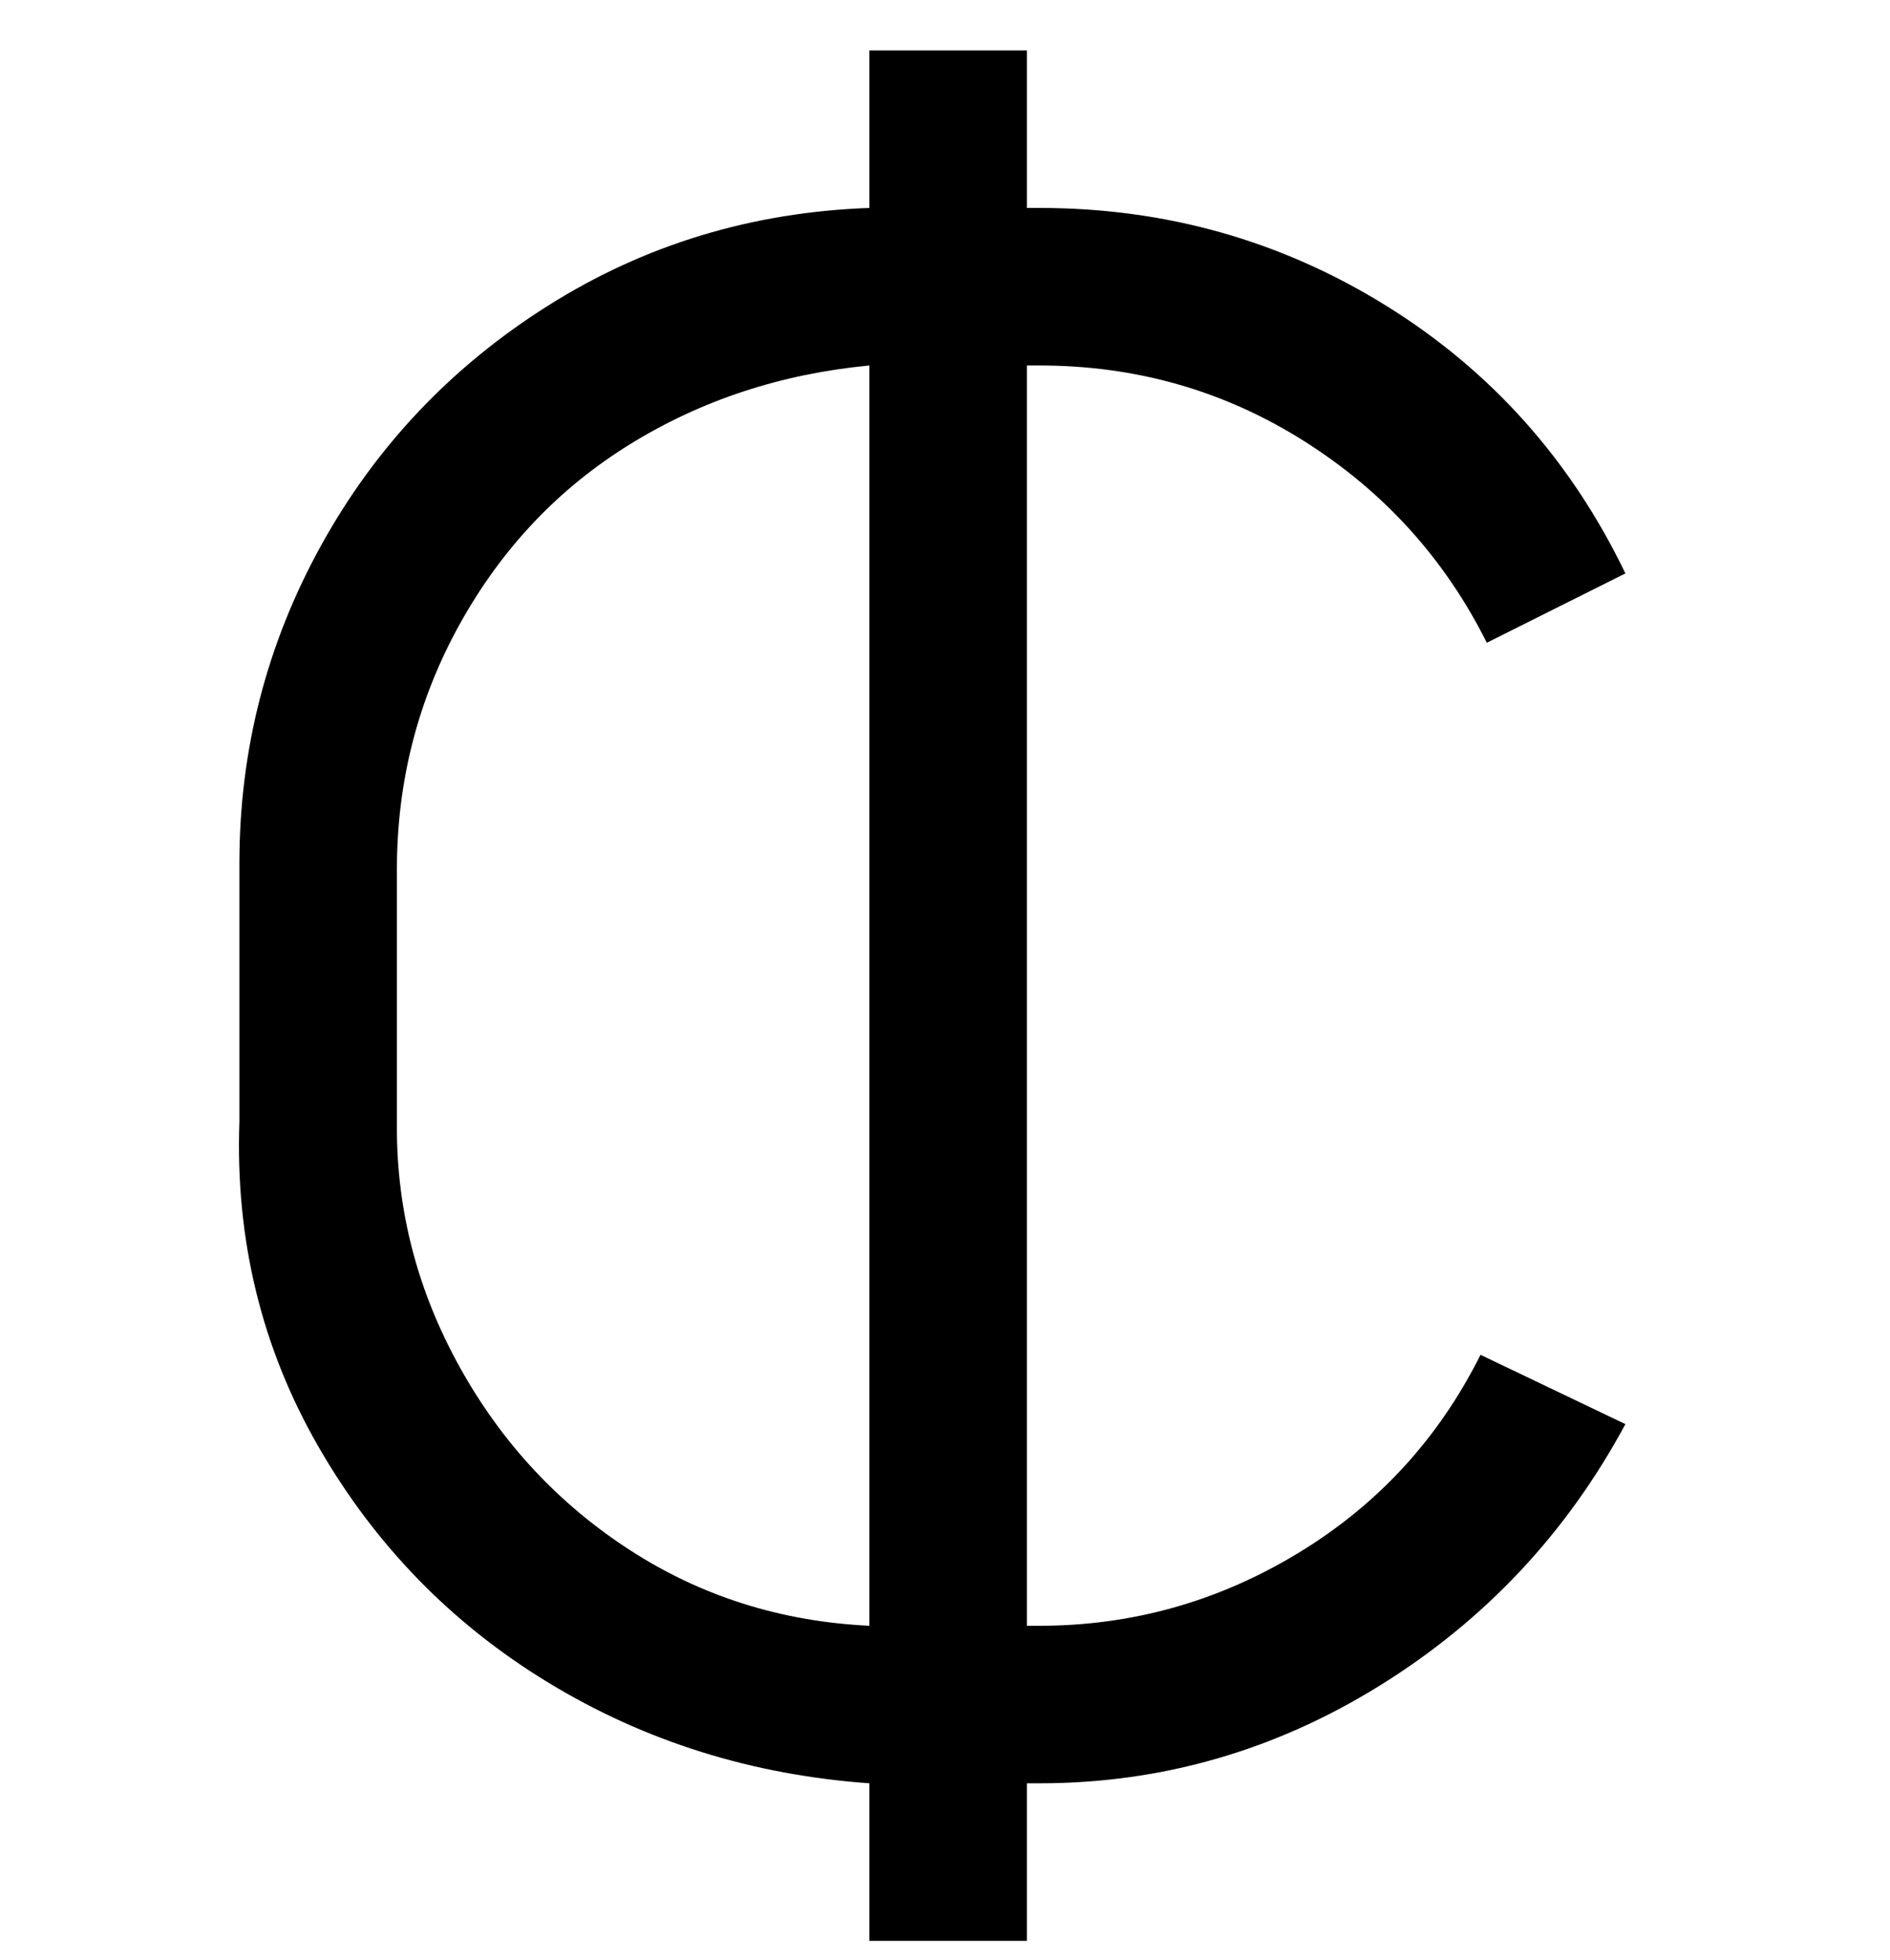 <svg viewBox="0 0 300 311" xmlns="http://www.w3.org/2000/svg"><path d="M165 258h-2V58h2q23 0 42 12t29 32l22-11q-13-27-38-42.5T165 33h-2V8h-25v25q-28 1-51 15.5t-36 38Q38 110 38 137v41q-1 28 12.5 51.5T87 267q23 14 51 16v25h25v-25h2q29 0 54-15.5t39-41.5l-23-11q-10 20-29 31.5T165 258zM63 178v-40q0-21 10-39t27-28.5Q117 60 138 58v200q-21-1-38-12t-27-29q-10-18-10-38v-1z"/></svg>